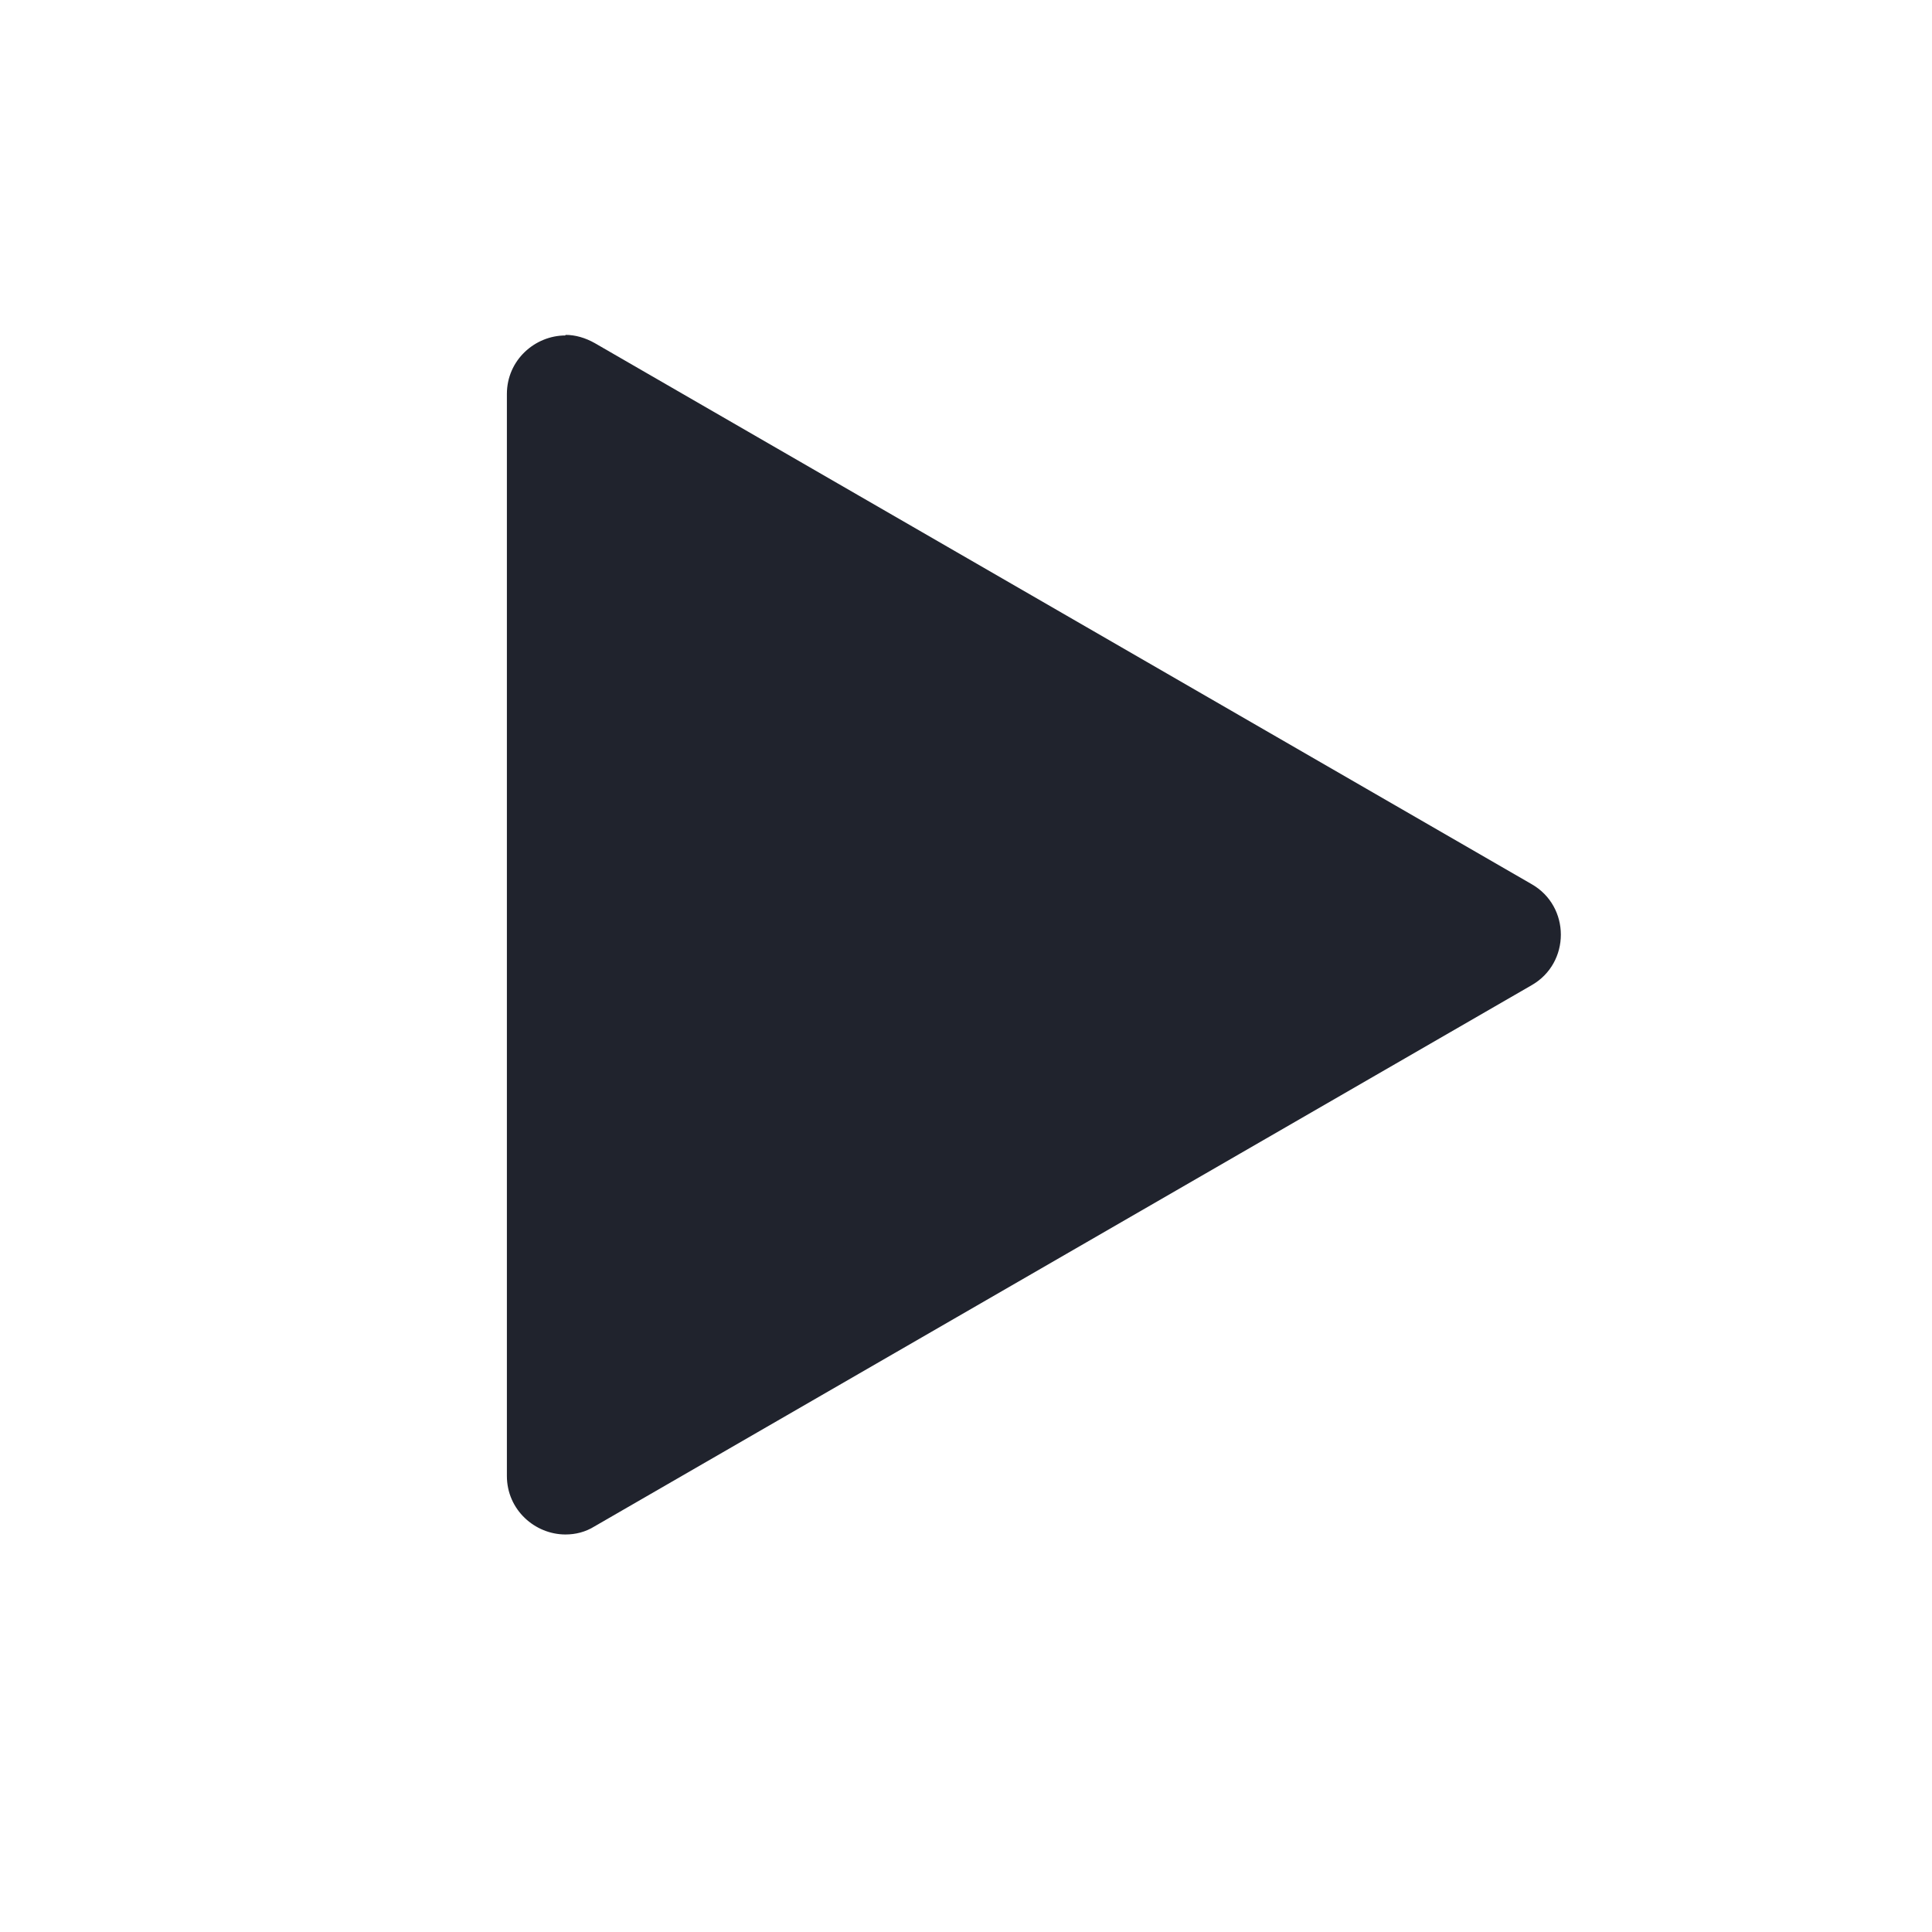 <svg width="33" height="33" viewBox="0 0 33 33" fill="none" xmlns="http://www.w3.org/2000/svg">
<path d="M9.658 6.74L25.658 15.98L9.658 25.22V6.74Z" fill="#20232D"/>
<path d="M10.658 8.47L17.158 12.22L23.658 15.97L17.158 19.72L10.658 23.47V8.46M9.658 5.73C9.138 5.73 8.658 6.15 8.658 6.73V25.21C8.658 25.79 9.138 26.21 9.658 26.21C9.828 26.21 9.998 26.17 10.158 26.07L18.158 21.45L26.158 16.83C26.828 16.45 26.828 15.48 26.158 15.1L18.158 10.48L10.158 5.86C9.998 5.77 9.828 5.72 9.658 5.72V5.73Z" fill="#20232D"/>
</svg>
